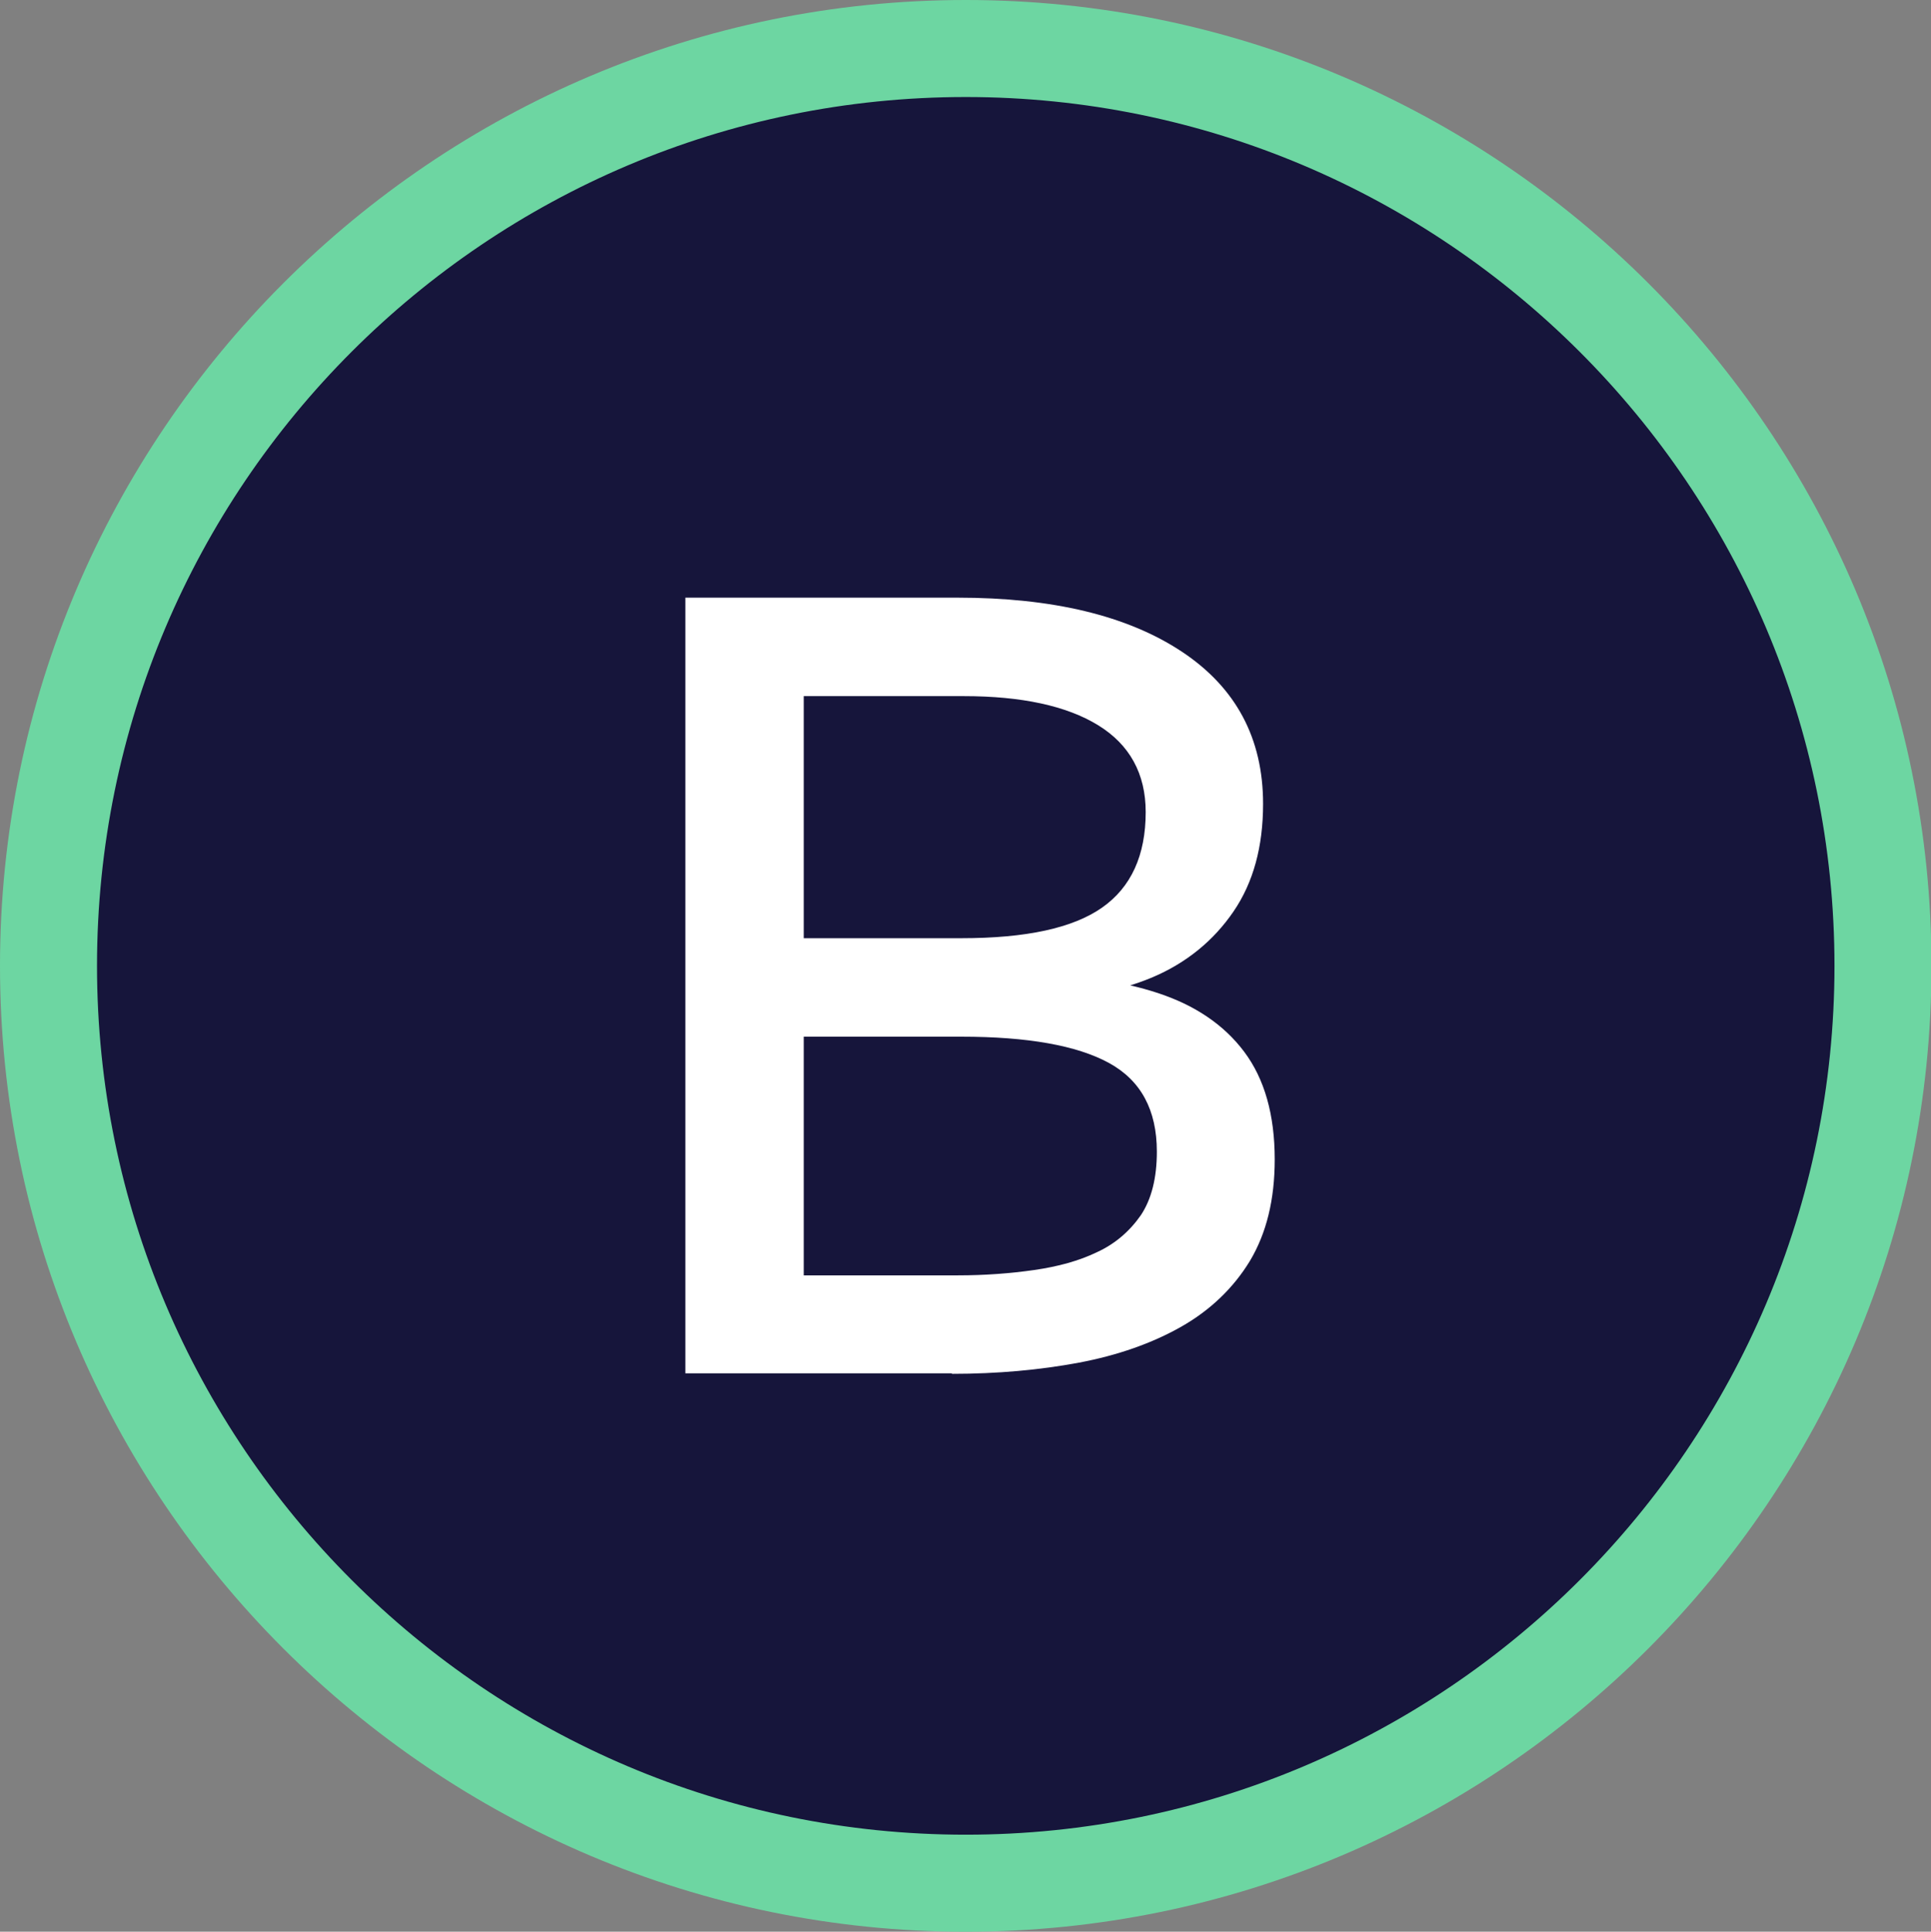 <?xml version="1.0" encoding="UTF-8"?>
<svg id="Layer_1" data-name="Layer 1" xmlns="http://www.w3.org/2000/svg" version="1.1" viewBox="0 0 39.81 39.82">
  <rect x="0" y="0" width="39.81" height="39.82" fill="#808080" stroke="none"/>
  <defs>
    <style>
      .cls-1 {
        fill: #6dd6a2;
      }

      .cls-1, .cls-2, .cls-3 {
        stroke-width: 0px;
      }

      .cls-2 {
        fill: #16153b;
      }

      .cls-3 {
        fill: #fff;
      }
    </style>
  </defs>
  <g>
    <circle class="cls-2" cx="19.91" cy="19.91" r="18.91"/>
    <path class="cls-1" d="M19.91,39.82C8.93,39.82,0,30.88,0,19.91S8.93,0,19.91,0s19.91,8.93,19.91,19.91-8.93,19.91-19.91,19.91ZM19.91,2C10.03,2,2,10.03,2,19.91s8.03,17.91,17.91,17.91,17.91-8.03,17.91-17.91S29.78,2,19.91,2Z"/>
  </g>
  <path class="cls-3" d="M19.62,28.31h-5.49v-15.99h5.61c1.96,0,3.5.37,4.62,1.11,1.12.74,1.68,1.79,1.68,3.14,0,.88-.2,1.62-.61,2.22-.41.6-.97,1.06-1.68,1.36-.72.3-1.56.45-2.53.45v-.5c1,0,1.89.12,2.65.37.76.25,1.36.65,1.78,1.21.42.56.63,1.3.63,2.22,0,.83-.17,1.52-.51,2.09-.34.56-.82,1.02-1.42,1.36-.6.34-1.31.59-2.11.74-.8.15-1.68.23-2.61.23ZM16.57,14.35v4.99h3.25c1.34,0,2.3-.21,2.9-.63.6-.42.9-1.08.9-1.97,0-.79-.33-1.39-.98-1.79-.65-.4-1.58-.6-2.77-.6h-3.29ZM16.57,21.37v4.92h3.18c.56,0,1.08-.04,1.57-.11.49-.07.93-.19,1.3-.37.37-.17.67-.43.9-.76.22-.33.33-.77.33-1.31,0-.86-.33-1.47-.99-1.83-.66-.36-1.68-.54-3.04-.54h-3.25Z"/>
</svg>